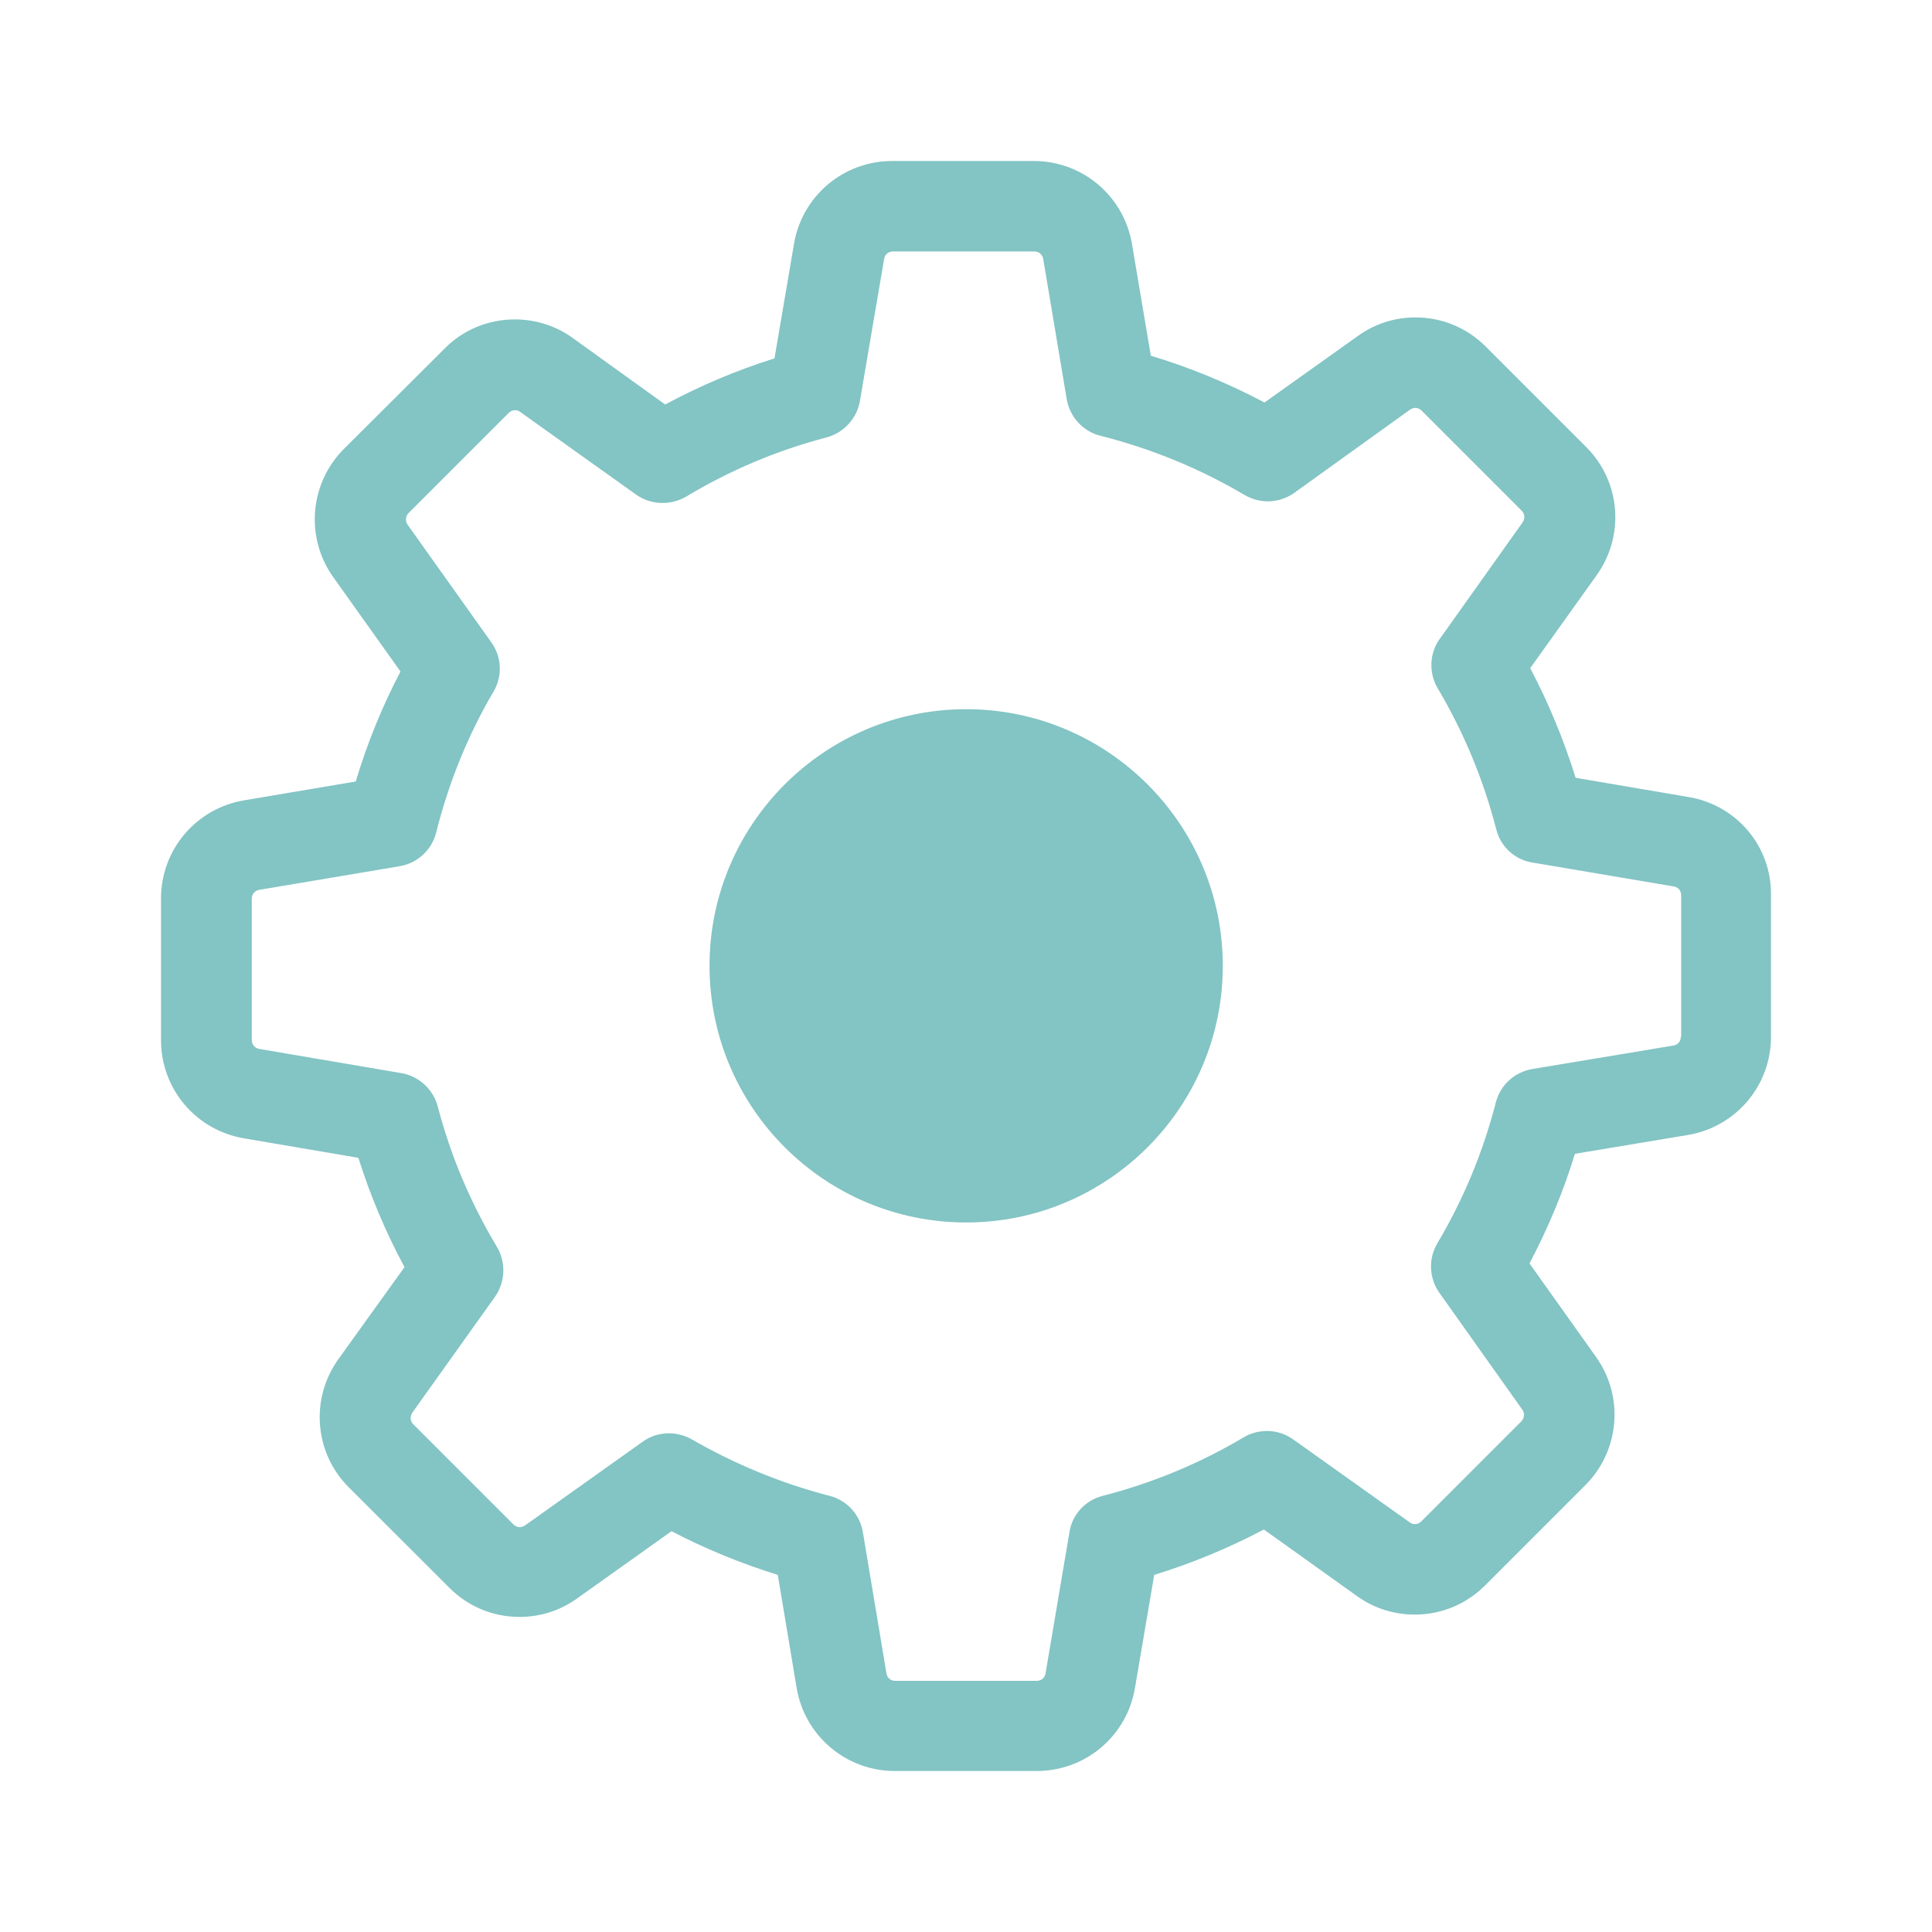 <svg width="24" height="24" viewBox="0 0 24 24" fill="none" xmlns="http://www.w3.org/2000/svg">
<path fill-rule="evenodd" clip-rule="evenodd" d="M20.976 9.901L19.573 9.662C19.426 9.19 19.238 8.735 19.009 8.3L19.836 7.143C20.187 6.65 20.132 5.977 19.702 5.551L18.457 4.306C18.223 4.072 17.914 3.943 17.584 3.943C17.325 3.943 17.078 4.022 16.869 4.173L15.708 5C15.257 4.762 14.784 4.565 14.296 4.419L14.062 3.032C13.961 2.435 13.448 2 12.842 2H11.083C10.477 2 9.963 2.435 9.863 3.032L9.621 4.452C9.153 4.599 8.697 4.791 8.263 5.025L7.114 4.198C6.905 4.047 6.654 3.968 6.395 3.968C6.065 3.968 5.752 4.097 5.522 4.331L4.273 5.576C3.847 6.002 3.788 6.675 4.139 7.168L4.975 8.342C4.745 8.781 4.561 9.236 4.419 9.708L3.032 9.942C2.435 10.043 2 10.556 2 11.162V12.921C2 13.527 2.435 14.041 3.032 14.141L4.452 14.383C4.599 14.851 4.791 15.307 5.025 15.741L4.202 16.886C3.851 17.379 3.905 18.052 4.335 18.478L5.581 19.723C5.814 19.957 6.124 20.086 6.454 20.086C6.713 20.086 6.959 20.007 7.168 19.857L8.342 19.021C8.764 19.242 9.207 19.422 9.662 19.564L9.896 20.968C9.997 21.565 10.511 22 11.116 22H12.879C13.485 22 13.999 21.565 14.099 20.968L14.338 19.564C14.81 19.418 15.265 19.23 15.7 19L16.857 19.827C17.066 19.978 17.316 20.057 17.575 20.057C17.905 20.057 18.215 19.928 18.449 19.694L19.694 18.449C20.12 18.023 20.178 17.35 19.827 16.857L19 15.695C19.23 15.257 19.422 14.801 19.564 14.333L20.968 14.099C21.565 13.999 22 13.485 22 12.879V11.12C22.008 10.515 21.574 10.001 20.976 9.901ZM20.88 12.879C20.88 12.934 20.843 12.98 20.788 12.988L19.034 13.28C18.812 13.318 18.637 13.481 18.582 13.694C18.424 14.308 18.181 14.897 17.855 15.445C17.742 15.637 17.751 15.875 17.88 16.059L18.912 17.513C18.942 17.555 18.937 17.617 18.9 17.655L17.655 18.9C17.626 18.929 17.596 18.933 17.575 18.933C17.55 18.933 17.529 18.925 17.513 18.912L16.063 17.88C15.883 17.751 15.641 17.742 15.449 17.855C14.902 18.181 14.312 18.424 13.698 18.582C13.481 18.637 13.318 18.816 13.285 19.034L12.988 20.788C12.98 20.843 12.934 20.88 12.879 20.88H11.12C11.066 20.88 11.02 20.843 11.012 20.788L10.719 19.034C10.682 18.812 10.519 18.637 10.306 18.582C9.708 18.428 9.132 18.19 8.593 17.88C8.505 17.83 8.405 17.805 8.309 17.805C8.196 17.805 8.079 17.839 7.983 17.91L6.521 18.95C6.5 18.962 6.479 18.971 6.458 18.971C6.441 18.971 6.408 18.967 6.378 18.937L5.133 17.692C5.096 17.655 5.092 17.596 5.121 17.55L6.149 16.109C6.278 15.925 6.287 15.683 6.174 15.491C5.848 14.947 5.597 14.358 5.438 13.744C5.38 13.531 5.204 13.368 4.987 13.331L3.22 13.03C3.166 13.021 3.128 12.976 3.128 12.921V11.162C3.128 11.108 3.166 11.062 3.22 11.054L4.962 10.761C5.184 10.724 5.363 10.561 5.418 10.343C5.572 9.729 5.81 9.136 6.132 8.589C6.245 8.396 6.232 8.158 6.103 7.979L5.062 6.516C5.033 6.475 5.037 6.412 5.075 6.374L6.32 5.129C6.349 5.1 6.378 5.096 6.399 5.096C6.424 5.096 6.445 5.104 6.462 5.117L7.903 6.145C8.087 6.274 8.33 6.282 8.522 6.17C9.065 5.844 9.654 5.593 10.268 5.434C10.481 5.376 10.644 5.2 10.682 4.983L10.983 3.216C10.991 3.161 11.037 3.124 11.091 3.124H12.85C12.905 3.124 12.95 3.161 12.959 3.216L13.251 4.958C13.289 5.179 13.452 5.359 13.669 5.413C14.3 5.572 14.902 5.819 15.461 6.149C15.654 6.262 15.892 6.253 16.076 6.124L17.517 5.088C17.538 5.075 17.559 5.067 17.58 5.067C17.596 5.067 17.63 5.071 17.659 5.1L18.904 6.345C18.942 6.383 18.946 6.441 18.916 6.487L17.885 7.937C17.755 8.117 17.747 8.359 17.86 8.551C18.185 9.098 18.428 9.687 18.587 10.302C18.641 10.519 18.82 10.682 19.038 10.715L20.793 11.012C20.847 11.02 20.884 11.066 20.884 11.12V12.879H20.88ZM8.814 11.998C8.814 13.757 10.243 15.186 12.002 15.186C13.761 15.186 15.19 13.757 15.19 11.998C15.19 10.239 13.761 8.81 12.002 8.81C10.243 8.81 8.814 10.239 8.814 11.998Z" fill="#83C4C4"/>
<mask id="mask0" mask-type="alpha" maskUnits="userSpaceOnUse" x="2" y="2" width="20" height="20">
<path fill-rule="evenodd" clip-rule="evenodd" d="M20.976 9.901L19.573 9.662C19.426 9.19 19.238 8.735 19.009 8.3L19.836 7.143C20.187 6.65 20.132 5.977 19.702 5.551L18.457 4.306C18.223 4.072 17.914 3.943 17.584 3.943C17.325 3.943 17.078 4.022 16.869 4.173L15.708 5C15.257 4.762 14.784 4.565 14.296 4.419L14.062 3.032C13.961 2.435 13.448 2 12.842 2H11.083C10.477 2 9.963 2.435 9.863 3.032L9.621 4.452C9.153 4.599 8.697 4.791 8.263 5.025L7.114 4.198C6.905 4.047 6.654 3.968 6.395 3.968C6.065 3.968 5.752 4.097 5.522 4.331L4.273 5.576C3.847 6.002 3.788 6.675 4.139 7.168L4.975 8.342C4.745 8.781 4.561 9.236 4.419 9.708L3.032 9.942C2.435 10.043 2 10.556 2 11.162V12.921C2 13.527 2.435 14.041 3.032 14.141L4.452 14.383C4.599 14.851 4.791 15.307 5.025 15.741L4.202 16.886C3.851 17.379 3.905 18.052 4.335 18.478L5.581 19.723C5.814 19.957 6.124 20.086 6.454 20.086C6.713 20.086 6.959 20.007 7.168 19.857L8.342 19.021C8.764 19.242 9.207 19.422 9.662 19.564L9.896 20.968C9.997 21.565 10.511 22 11.116 22H12.879C13.485 22 13.999 21.565 14.099 20.968L14.338 19.564C14.81 19.418 15.265 19.23 15.7 19L16.857 19.827C17.066 19.978 17.316 20.057 17.575 20.057C17.905 20.057 18.215 19.928 18.449 19.694L19.694 18.449C20.12 18.023 20.178 17.35 19.827 16.857L19 15.695C19.23 15.257 19.422 14.801 19.564 14.333L20.968 14.099C21.565 13.999 22 13.485 22 12.879V11.12C22.008 10.515 21.574 10.001 20.976 9.901ZM20.88 12.879C20.88 12.934 20.843 12.98 20.788 12.988L19.034 13.28C18.812 13.318 18.637 13.481 18.582 13.694C18.424 14.308 18.181 14.897 17.855 15.445C17.742 15.637 17.751 15.875 17.88 16.059L18.912 17.513C18.942 17.555 18.937 17.617 18.9 17.655L17.655 18.9C17.626 18.929 17.596 18.933 17.575 18.933C17.55 18.933 17.529 18.925 17.513 18.912L16.063 17.88C15.883 17.751 15.641 17.742 15.449 17.855C14.902 18.181 14.312 18.424 13.698 18.582C13.481 18.637 13.318 18.816 13.285 19.034L12.988 20.788C12.98 20.843 12.934 20.88 12.879 20.88H11.12C11.066 20.88 11.02 20.843 11.012 20.788L10.719 19.034C10.682 18.812 10.519 18.637 10.306 18.582C9.708 18.428 9.132 18.19 8.593 17.88C8.505 17.83 8.405 17.805 8.309 17.805C8.196 17.805 8.079 17.839 7.983 17.91L6.521 18.95C6.5 18.962 6.479 18.971 6.458 18.971C6.441 18.971 6.408 18.967 6.378 18.937L5.133 17.692C5.096 17.655 5.092 17.596 5.121 17.55L6.149 16.109C6.278 15.925 6.287 15.683 6.174 15.491C5.848 14.947 5.597 14.358 5.438 13.744C5.38 13.531 5.204 13.368 4.987 13.331L3.22 13.03C3.166 13.021 3.128 12.976 3.128 12.921V11.162C3.128 11.108 3.166 11.062 3.22 11.054L4.962 10.761C5.184 10.724 5.363 10.561 5.418 10.343C5.572 9.729 5.81 9.136 6.132 8.589C6.245 8.396 6.232 8.158 6.103 7.979L5.062 6.516C5.033 6.475 5.037 6.412 5.075 6.374L6.32 5.129C6.349 5.1 6.378 5.096 6.399 5.096C6.424 5.096 6.445 5.104 6.462 5.117L7.903 6.145C8.087 6.274 8.33 6.282 8.522 6.17C9.065 5.844 9.654 5.593 10.268 5.434C10.481 5.376 10.644 5.2 10.682 4.983L10.983 3.216C10.991 3.161 11.037 3.124 11.091 3.124H12.85C12.905 3.124 12.95 3.161 12.959 3.216L13.251 4.958C13.289 5.179 13.452 5.359 13.669 5.413C14.3 5.572 14.902 5.819 15.461 6.149C15.654 6.262 15.892 6.253 16.076 6.124L17.517 5.088C17.538 5.075 17.559 5.067 17.58 5.067C17.596 5.067 17.63 5.071 17.659 5.1L18.904 6.345C18.942 6.383 18.946 6.441 18.916 6.487L17.885 7.937C17.755 8.117 17.747 8.359 17.86 8.551C18.185 9.098 18.428 9.687 18.587 10.302C18.641 10.519 18.82 10.682 19.038 10.715L20.793 11.012C20.847 11.02 20.884 11.066 20.884 11.12V12.879H20.88ZM8.814 11.998C8.814 13.757 10.243 15.186 12.002 15.186C13.761 15.186 15.19 13.757 15.19 11.998C15.19 10.239 13.761 8.81 12.002 8.81C10.243 8.81 8.814 10.239 8.814 11.998Z" fill="white"/>
</mask>
<g mask="url(#mask0)">
</g>
</svg>
